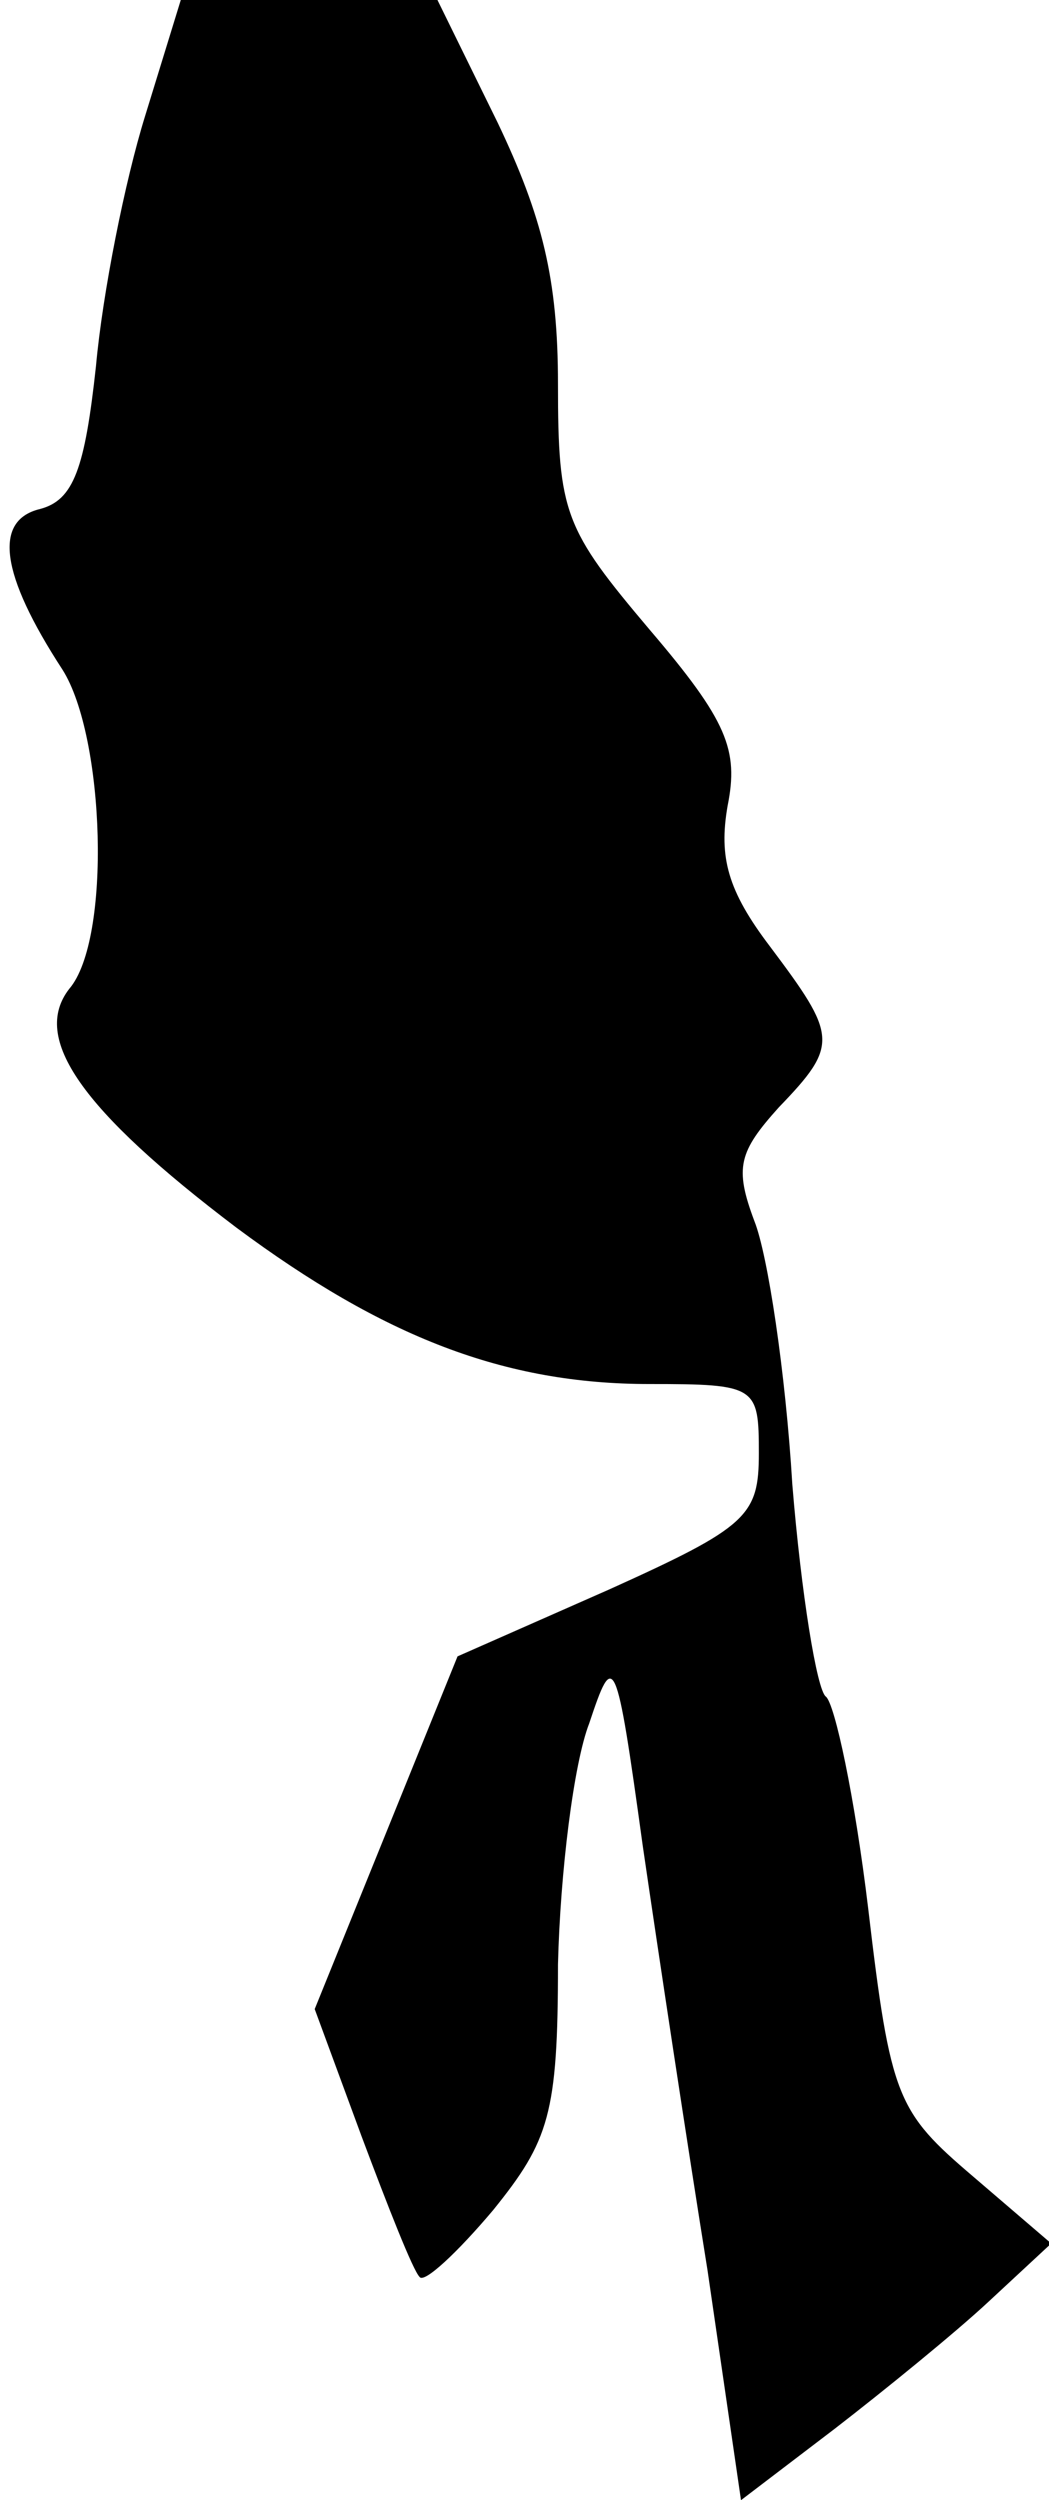 <?xml version="1.0" standalone="no"?>
<!DOCTYPE svg PUBLIC "-//W3C//DTD SVG 20010904//EN"
 "http://www.w3.org/TR/2001/REC-SVG-20010904/DTD/svg10.dtd">
<svg version="1.0" xmlns="http://www.w3.org/2000/svg"
 width="47pt" height="112pt" viewBox="0 0 47 112"
 preserveAspectRatio="xMidYMid meet">
<g transform="translate(0,112) scale(0.1,-0.1)"
fill="#000000" stroke="none">
<path fill="#000000" stroke="none" d="M65 1068 c-9 -29 -19 -79 -22 -112 -5
-46 -10 -60 -25 -64 -21 -5 -18 -29 10 -72 19 -30 22 -121 3 -143 -17 -22 5
-54 75 -107 66 -49 120 -70 185 -70 48 0 49 -1 49 -31 0 -28 -5 -33 -67 -61
l-68 -30 -32 -79 -32 -79 21 -57 c12 -32 23 -60 26 -63 2 -3 17 11 33 30 25
31 29 43 29 110 1 41 7 90 14 108 11 33 12 32 24 -55 7 -48 20 -134 29 -190
l15 -103 42 32 c22 17 54 43 69 57 l28 26 -35 30 c-34 29 -37 35 -47 120 -6
50 -15 92 -19 95 -4 3 -11 46 -15 95 -3 50 -11 103 -17 118 -9 24 -7 31 11 51
27 28 26 32 -4 72 -19 25 -23 40 -19 63 5 25 0 38 -35 79 -38 45 -41 52 -41
110 0 47 -7 75 -27 117 l-27 55 -58 0 -57 0 -16 -52z"/>
</g>
</svg>
